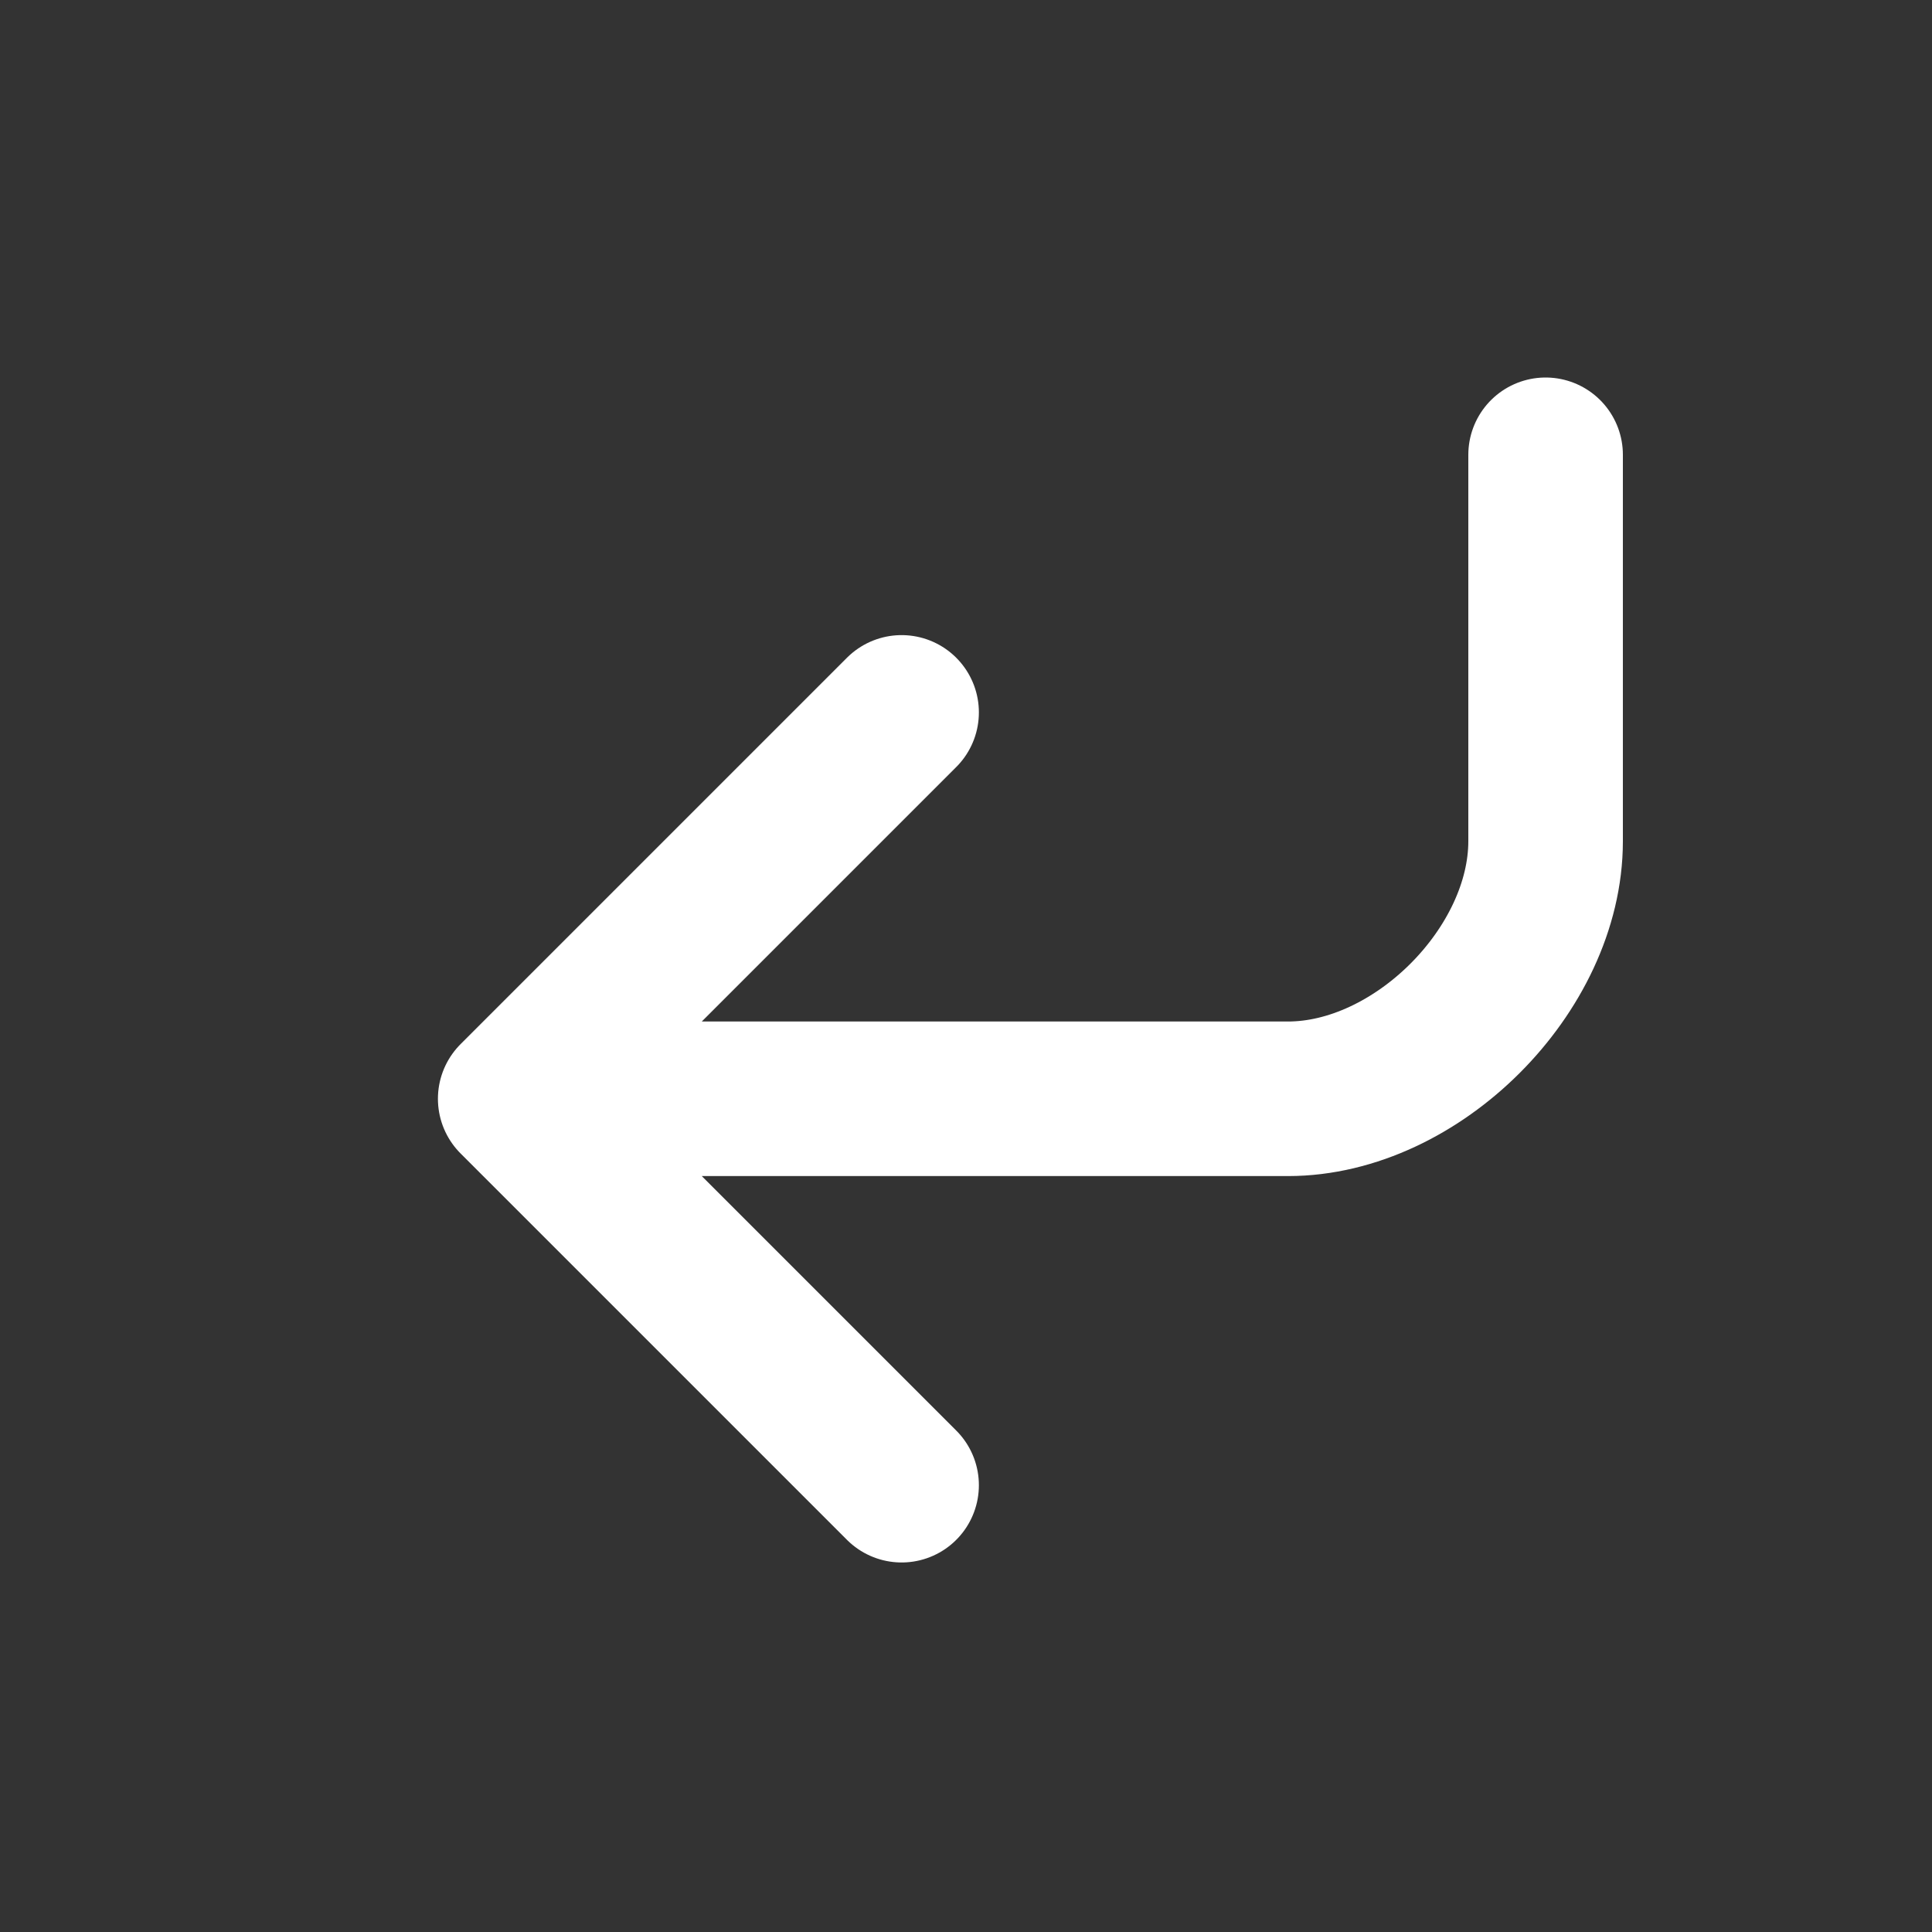<svg xmlns="http://www.w3.org/2000/svg" width="15" height="15" aria-label="Enter key" role="img">
    <rect width="100%" height="100%" fill="#333333" stroke="none"/>
    <g fill="none" stroke="white" stroke-linecap="round" stroke-linejoin="round" stroke-width="1.2">
        <path d="M12 3.531v3c0 1-1 2-2 2H4M7 11.531l-3-3 3-3"></path>
    </g>
</svg>